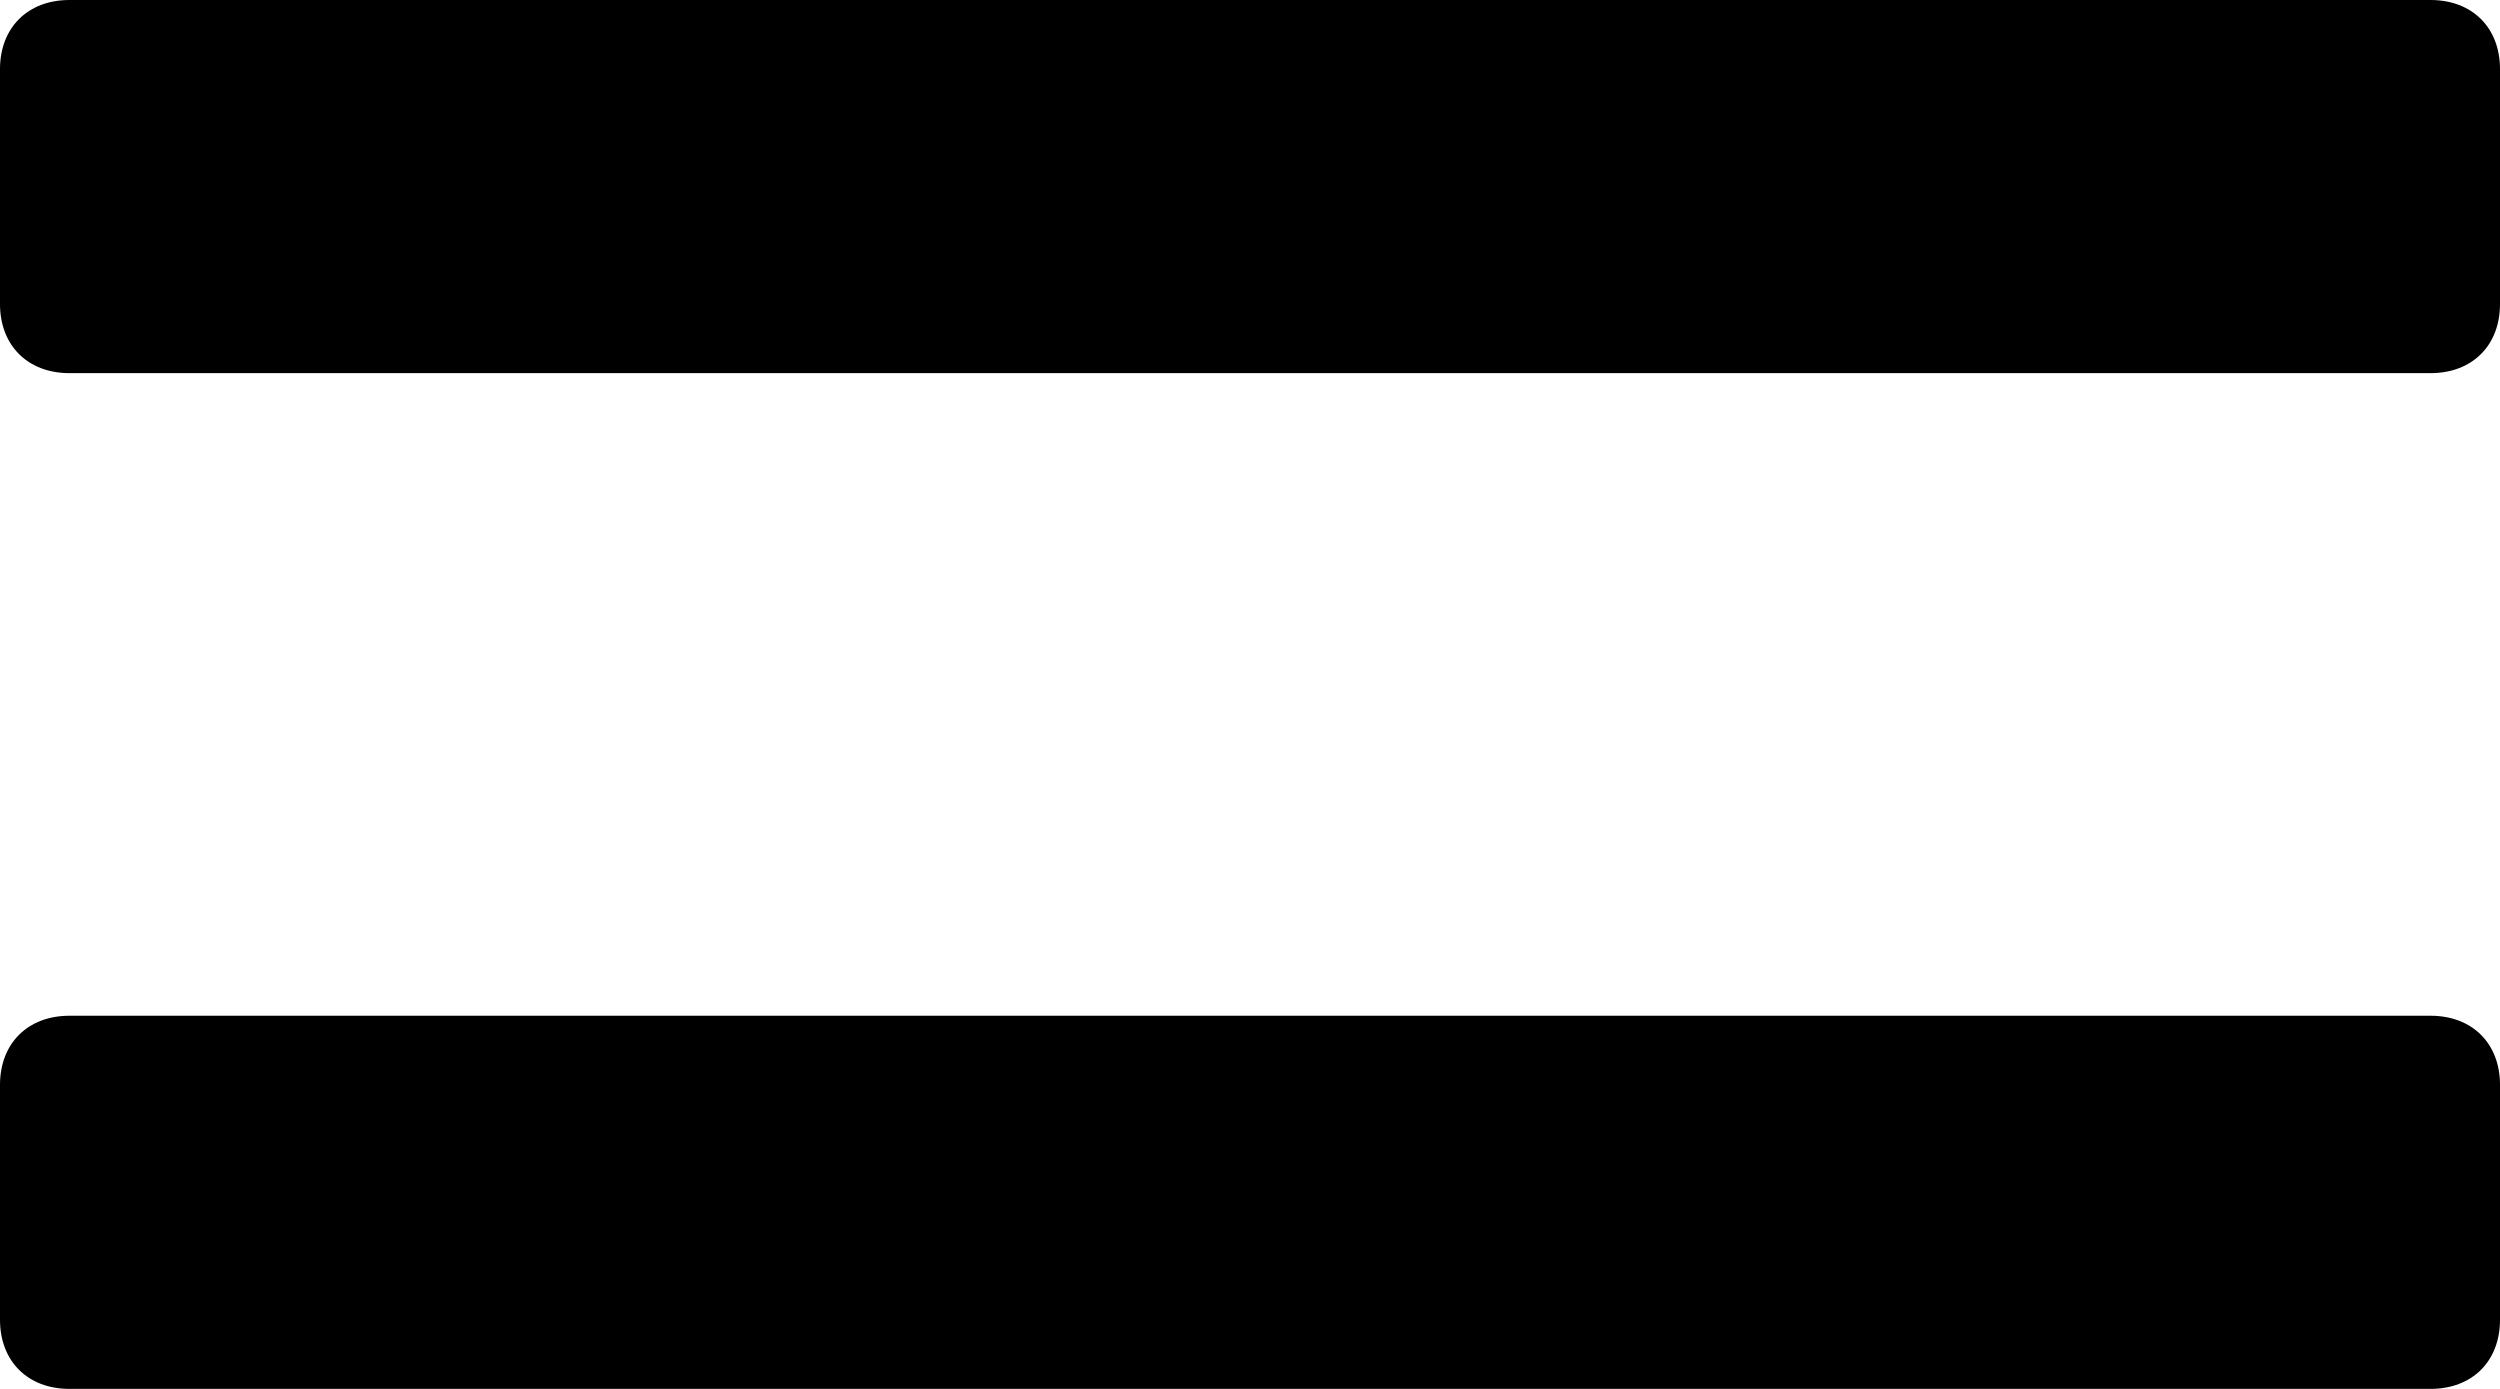 <svg width="81" height="45" viewBox="0 0 81 45" fill="none" xmlns="http://www.w3.org/2000/svg">
<path d="M2.25 12.09H78.75C80.1 12.09 81 11.194 81 9.851V2.239C81 0.896 80.1 0 78.75 0H2.25C0.9 0 0 0.896 0 2.239V9.851C0 11.194 0.9 12.09 2.25 12.09ZM2.25 45H78.75C80.1 45 81 44.105 81 42.761V35.149C81 33.806 80.1 32.91 78.75 32.91H2.25C0.9 32.91 0 33.806 0 35.149V42.761C0 44.105 0.9 45 2.25 45Z" fill="black"/>
</svg>
